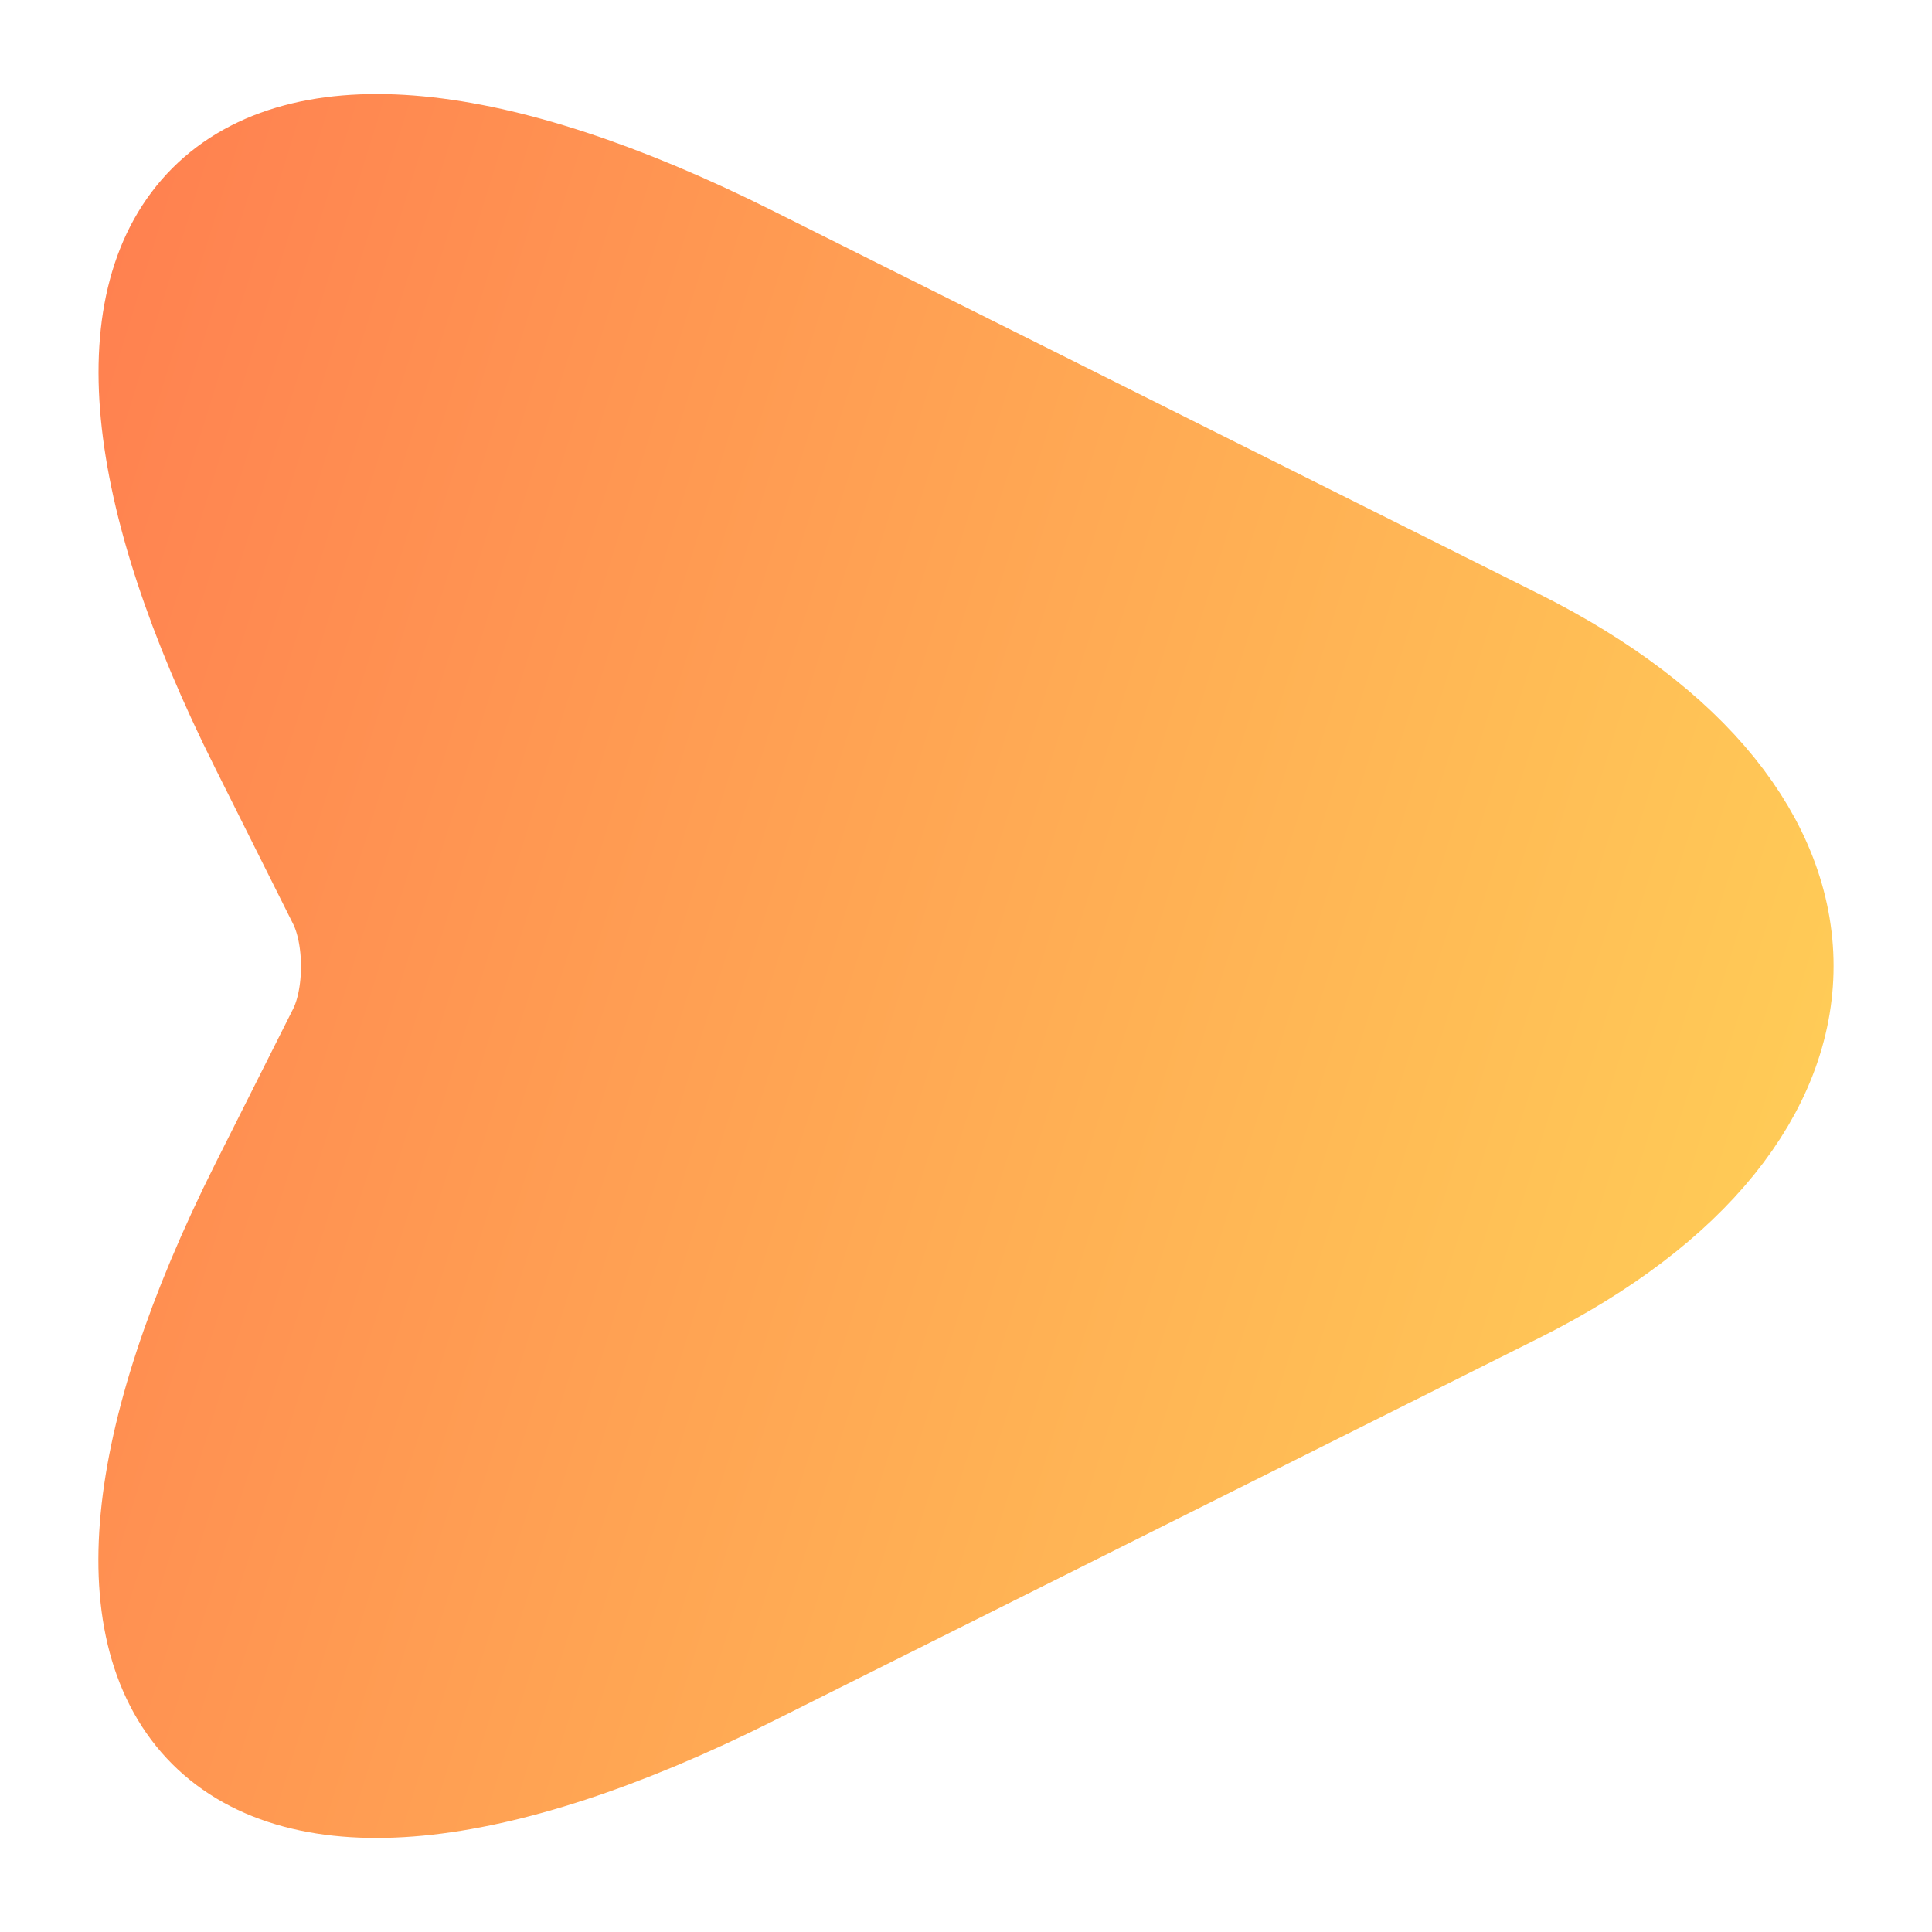 <svg width="18" height="18" viewBox="0 0 18 18" fill="none" xmlns="http://www.w3.org/2000/svg">
<path d="M6.925 2.525L14.058 6.092C17.258 7.692 17.258 10.308 14.058 11.908L6.925 15.475C2.125 17.875 0.167 15.908 2.567 11.117L3.292 9.675C3.475 9.308 3.475 8.7 3.292 8.333L2.567 6.883C0.167 2.092 2.133 0.125 6.925 2.525Z" fill="url(#paint0_linear_3001_4642)" stroke="url(#paint1_linear_3001_4642)" stroke-width="1.25" stroke-linecap="round" stroke-linejoin="round"/>
<defs>
<linearGradient id="paint0_linear_3001_4642" x1="-1.517" y1="9" x2="19.157" y2="15.414" gradientUnits="userSpaceOnUse">
<stop stop-color="#FF7F50"/>
<stop offset="1" stop-color="#FFDB58"/>
</linearGradient>
<linearGradient id="paint1_linear_3001_4642" x1="-1.517" y1="9" x2="19.157" y2="15.414" gradientUnits="userSpaceOnUse">
<stop stop-color="#FF7F50"/>
<stop offset="1" stop-color="#FFDB58"/>
</linearGradient>
</defs>
</svg>
